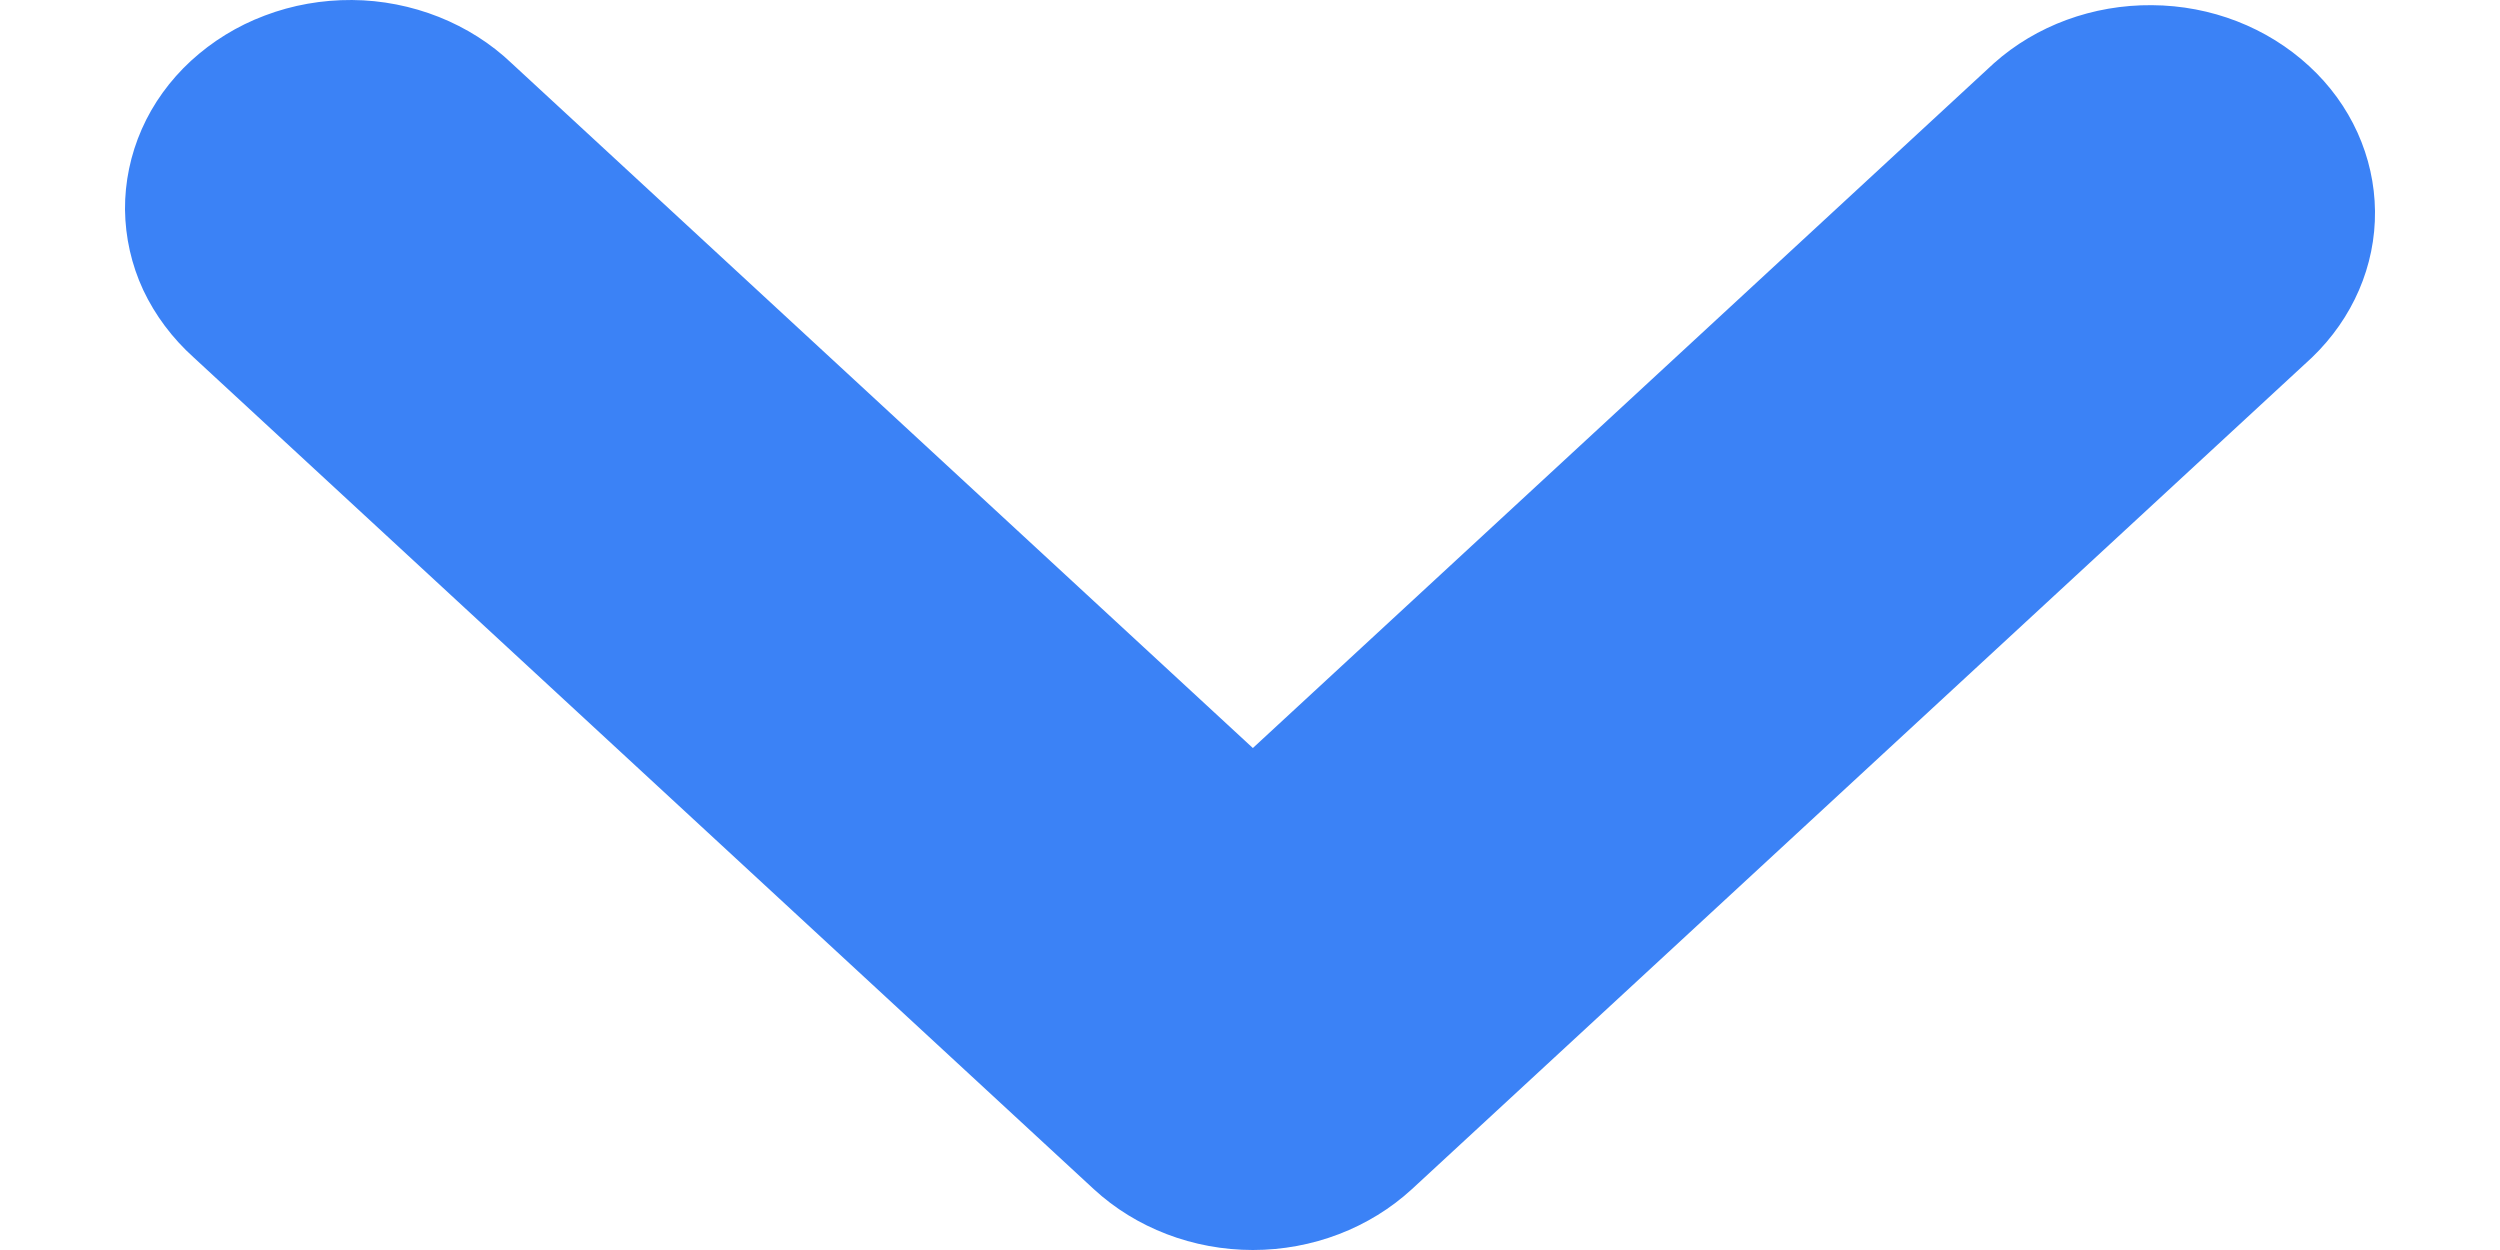 <svg width="14" height="7" viewBox="0 0 14 7" fill="none" xmlns="http://www.w3.org/2000/svg">
<path d="M7.016 7C6.682 7 6.361 6.877 6.125 6.659L1.085 2.002C0.965 1.894 0.869 1.766 0.802 1.624C0.736 1.482 0.702 1.329 0.7 1.174C0.699 1.02 0.731 0.866 0.794 0.723C0.857 0.58 0.951 0.45 1.069 0.341C1.188 0.232 1.328 0.145 1.483 0.087C1.638 0.028 1.804 -0.001 1.971 4.39583e-05C2.138 0.001 2.304 0.034 2.458 0.095C2.611 0.156 2.75 0.244 2.866 0.355L7.016 4.189L11.165 0.355C11.402 0.143 11.721 0.026 12.051 0.029C12.382 0.031 12.697 0.154 12.931 0.37C13.165 0.585 13.297 0.878 13.3 1.183C13.303 1.488 13.176 1.782 12.947 2.002L7.907 6.659C7.67 6.877 7.35 7 7.016 7Z" fill="#3B82F6"/>
</svg>
